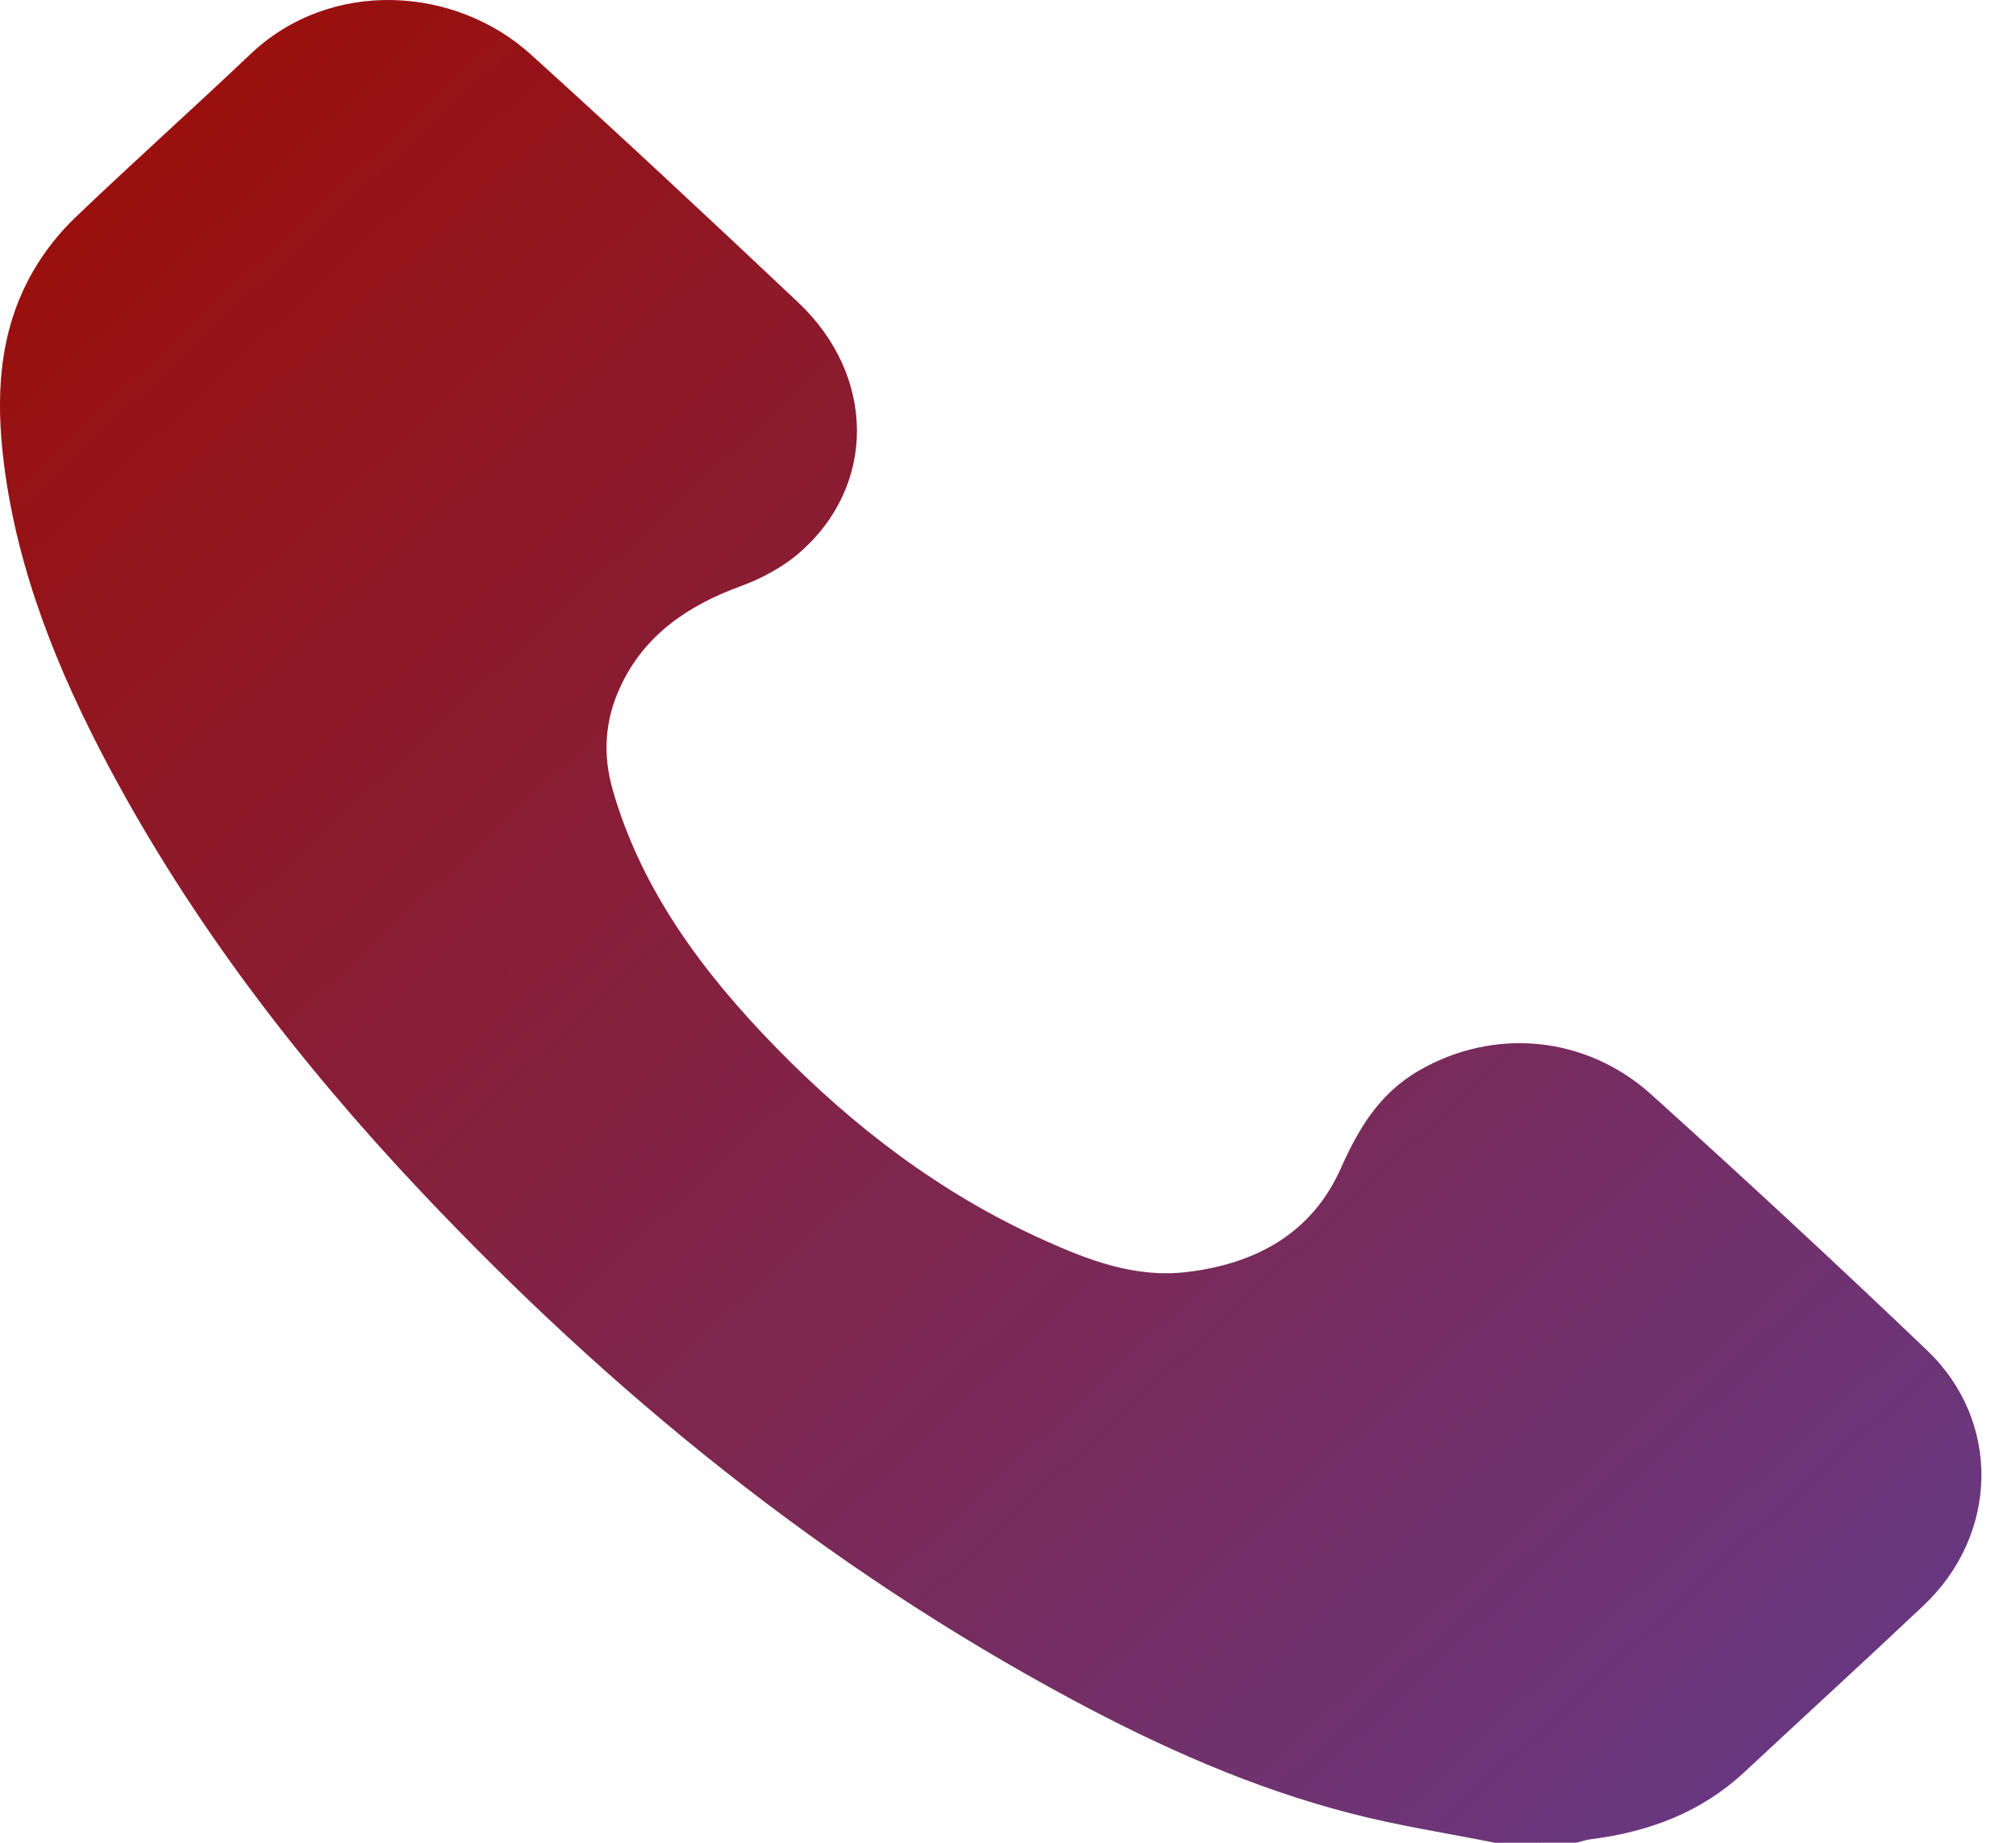 <svg width="35" height="32" viewBox="0 0 35 32" fill="none" xmlns="http://www.w3.org/2000/svg">
<g clip-path="url(#clip0_240_1924)">
<path d="M25.955 32C25.115 31.832 24.264 31.702 23.438 31.487C21.734 31.046 20.149 30.337 18.622 29.518C14.294 27.196 10.595 24.174 7.313 20.696C5.184 18.44 3.324 16.01 1.889 13.314C1.006 11.655 0.31 9.933 0.072 8.083C-0.077 6.921 -0.036 5.766 0.578 4.704C0.771 4.369 1.023 4.049 1.307 3.777C2.307 2.82 3.342 1.895 4.346 0.942C5.739 -0.382 7.9 -0.245 9.214 0.944C10.781 2.362 12.322 3.803 13.857 5.251C15.209 6.526 15.22 8.437 13.877 9.6C13.591 9.849 13.223 10.046 12.857 10.18C11.918 10.523 11.178 11.046 10.771 11.924C10.498 12.508 10.461 13.105 10.639 13.722C11.139 15.46 12.202 16.889 13.479 18.197C14.808 19.557 16.313 20.717 18.104 21.526C18.893 21.882 19.704 22.198 20.614 22.088C21.848 21.938 22.788 21.386 23.276 20.293C23.578 19.617 23.934 18.998 24.629 18.594C25.928 17.838 27.531 17.976 28.677 19.014C30.293 20.474 31.891 21.952 33.461 23.454C34.747 24.686 34.699 26.649 33.394 27.881C32.364 28.854 31.317 29.811 30.279 30.778C29.544 31.463 28.64 31.81 27.622 31.938C27.537 31.949 27.453 31.977 27.369 31.998C26.898 32 26.427 32 25.955 32Z" fill="url(#paint0_linear_240_1924)"/>
</g>
<defs>
<linearGradient id="paint0_linear_240_1924" x1="1.31969e-07" y1="-1.5" x2="34" y2="35" gradientUnits="userSpaceOnUse">
<stop stop-color="#9F0B00"/>
<stop offset="1" stop-color="#623D90"/>
</linearGradient>
<clipPath id="clip0_240_1924">
<rect width="34.4" height="32" fill="white"/>
</clipPath>
</defs>
</svg>
